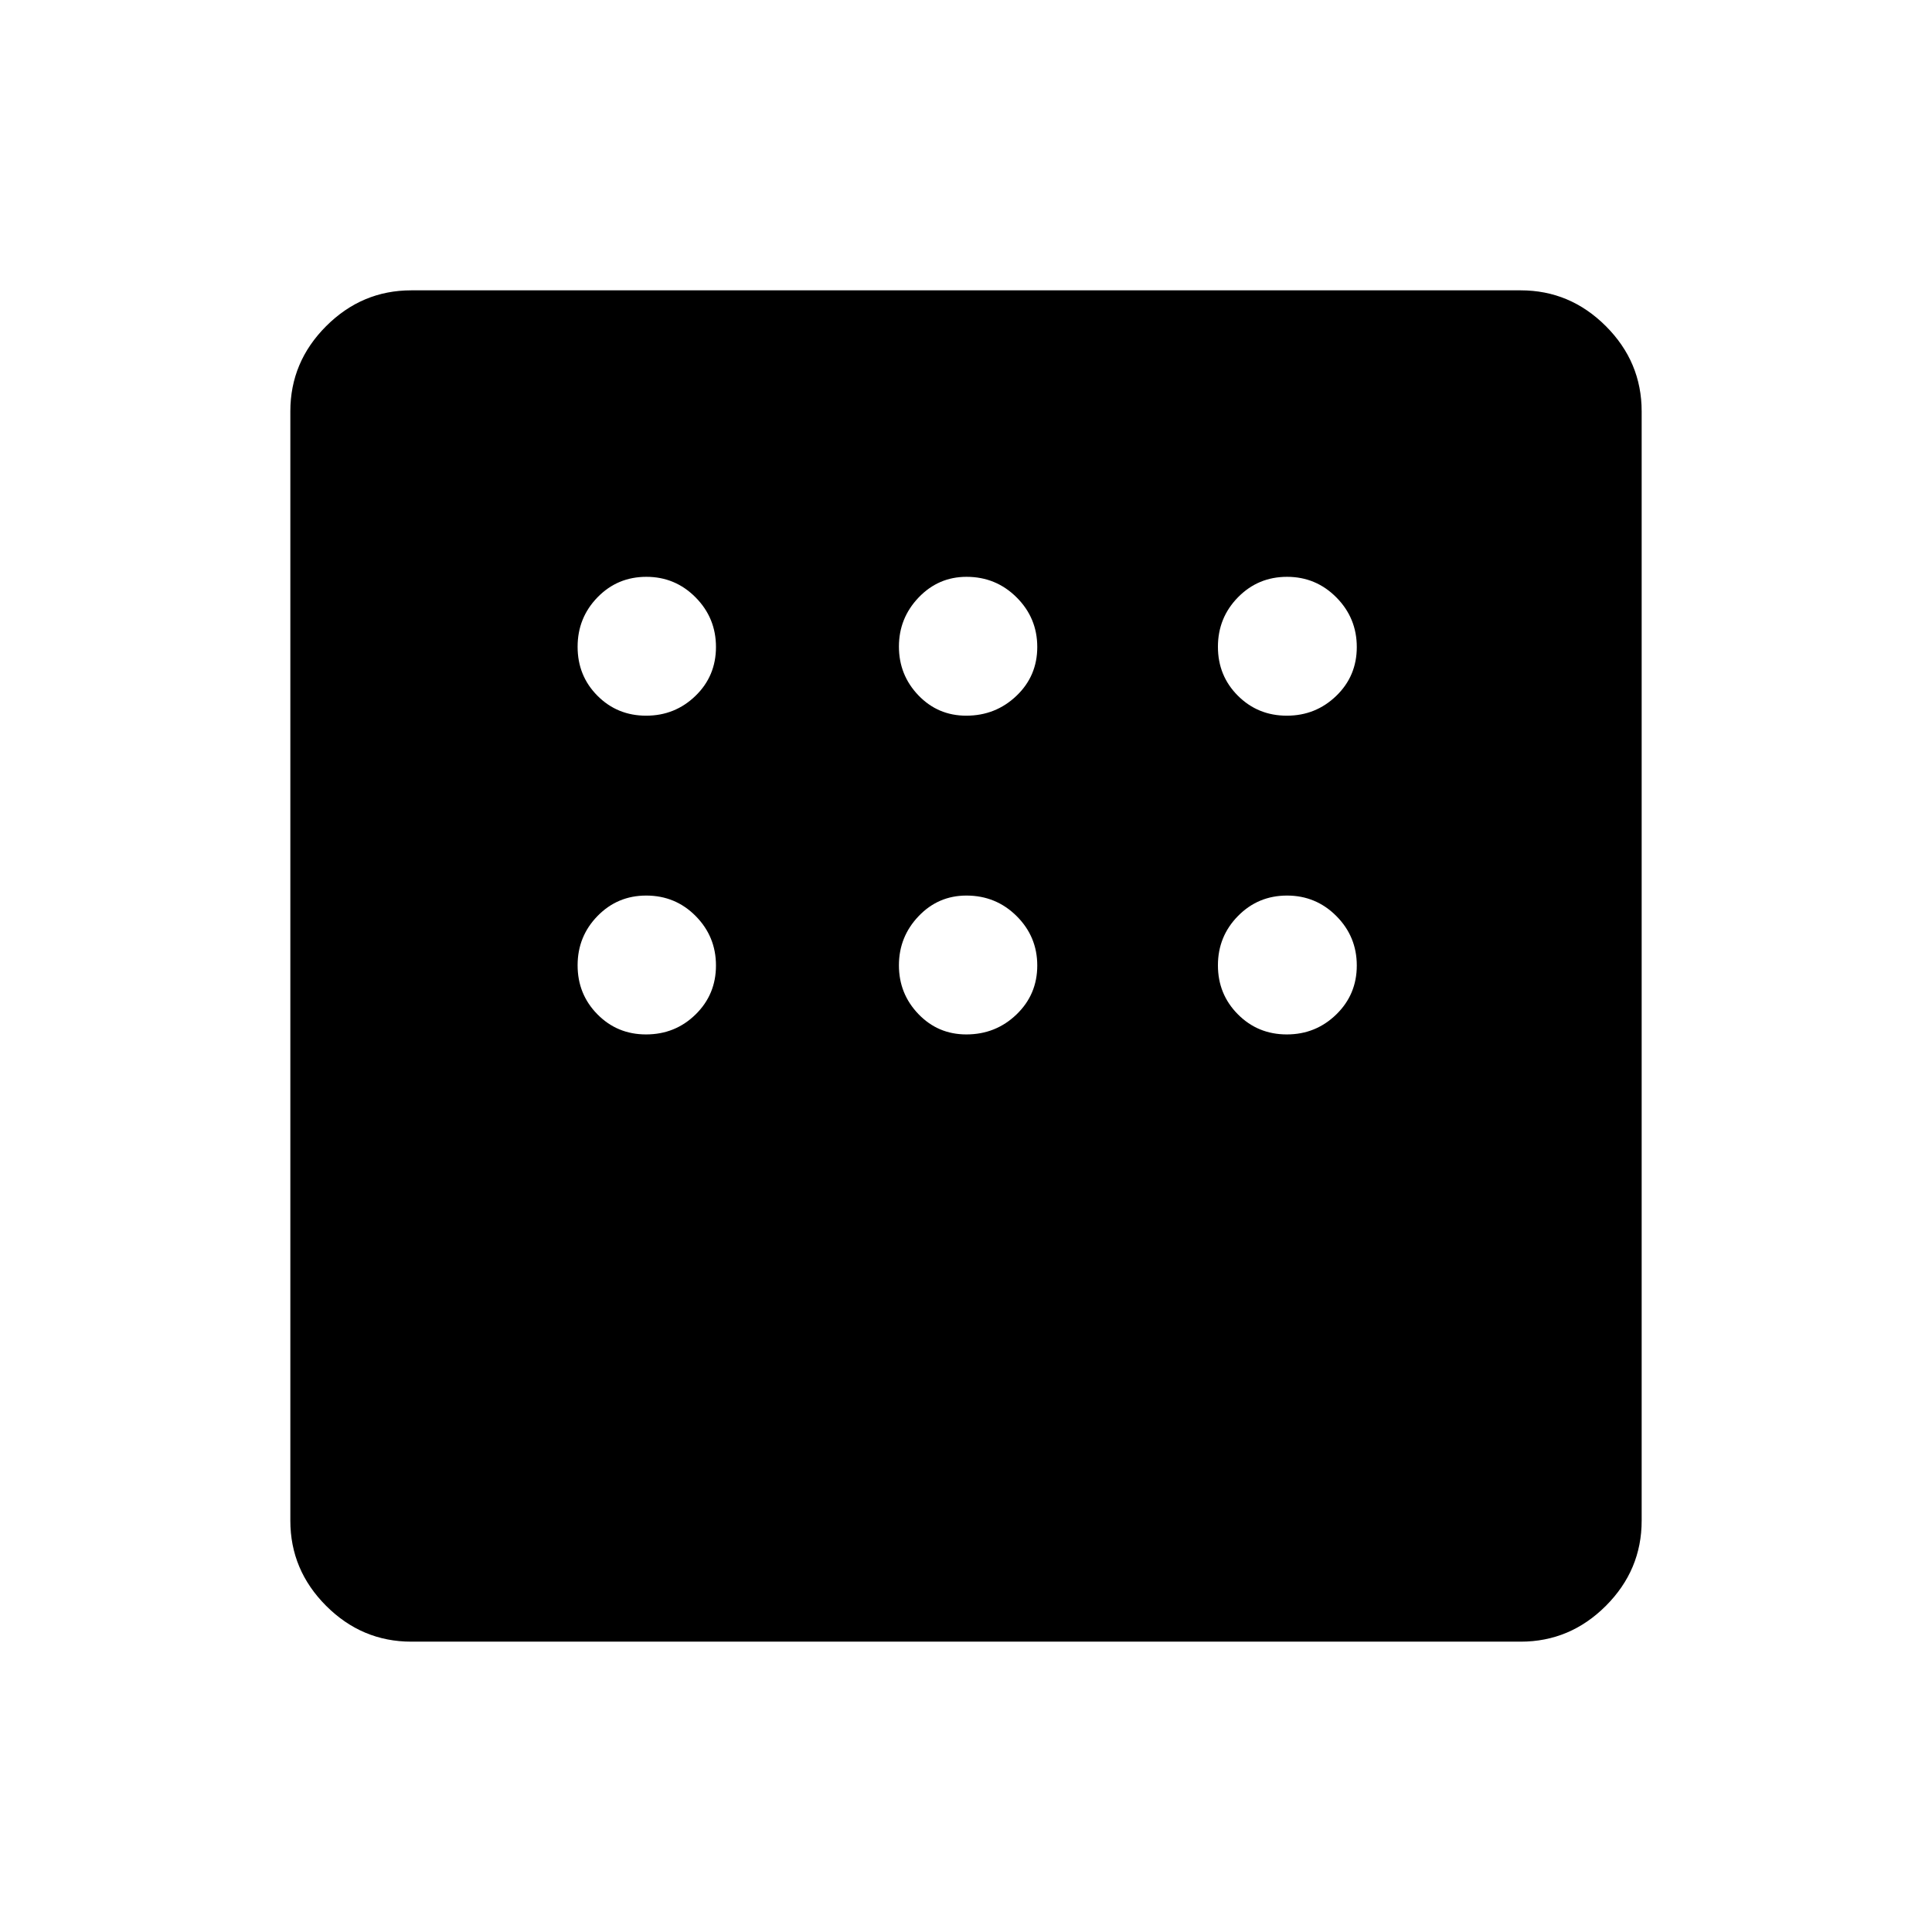 <svg xmlns="http://www.w3.org/2000/svg" height="40" viewBox="0 -960 960 960" width="40"><path d="M204.37-144.27q-24.51 0-42.31-17.79-17.79-17.8-17.79-42.31v-551.26q0-24.51 17.79-42.31 17.8-17.79 42.31-17.79h551.26q24.51 0 42.31 17.79 17.79 17.8 17.79 42.31v551.26q0 24.51-17.79 42.31-17.8 17.79-42.31 17.79H204.37Zm116.7-460.11q14.35 0 24.52-9.86 10.17-9.85 10.17-24.28 0-14.42-10.12-24.64t-24.47-10.22q-14.35 0-24.25 10.16-9.91 10.17-9.91 24.6 0 14.43 9.86 24.33 9.85 9.91 24.2 9.91Zm159.04 0q14.61 0 24.95-9.86 10.35-9.85 10.35-24.28 0-14.42-10.26-24.64-10.25-10.22-24.89-10.22-13.96 0-23.78 10.25-9.81 10.26-9.81 24.4 0 14.15 9.69 24.25 9.7 10.1 23.75 10.1Zm159.3 0q14.39 0 24.58-9.86 10.19-9.85 10.19-24.25t-10.14-24.65q-10.14-10.24-24.52-10.24-14.38 0-24.36 10.16-9.98 10.17-9.98 24.6 0 14.43 9.93 24.33 9.92 9.91 24.3 9.91Zm0 158.38q14.39 0 24.58-9.93 10.19-9.92 10.19-24.31 0-14.38-10.14-24.57T639.52-515q-14.38 0-24.36 10.14-9.98 10.14-9.98 24.52 0 14.38 9.93 24.36 9.92 9.98 24.3 9.98Zm-159.25 0q14.63 0 24.94-9.93 10.31-9.92 10.31-24.31 0-14.38-10.26-24.57Q494.9-515 480.21-515q-14.02 0-23.78 10.26-9.76 10.25-9.76 24.4 0 14.15 9.71 24.24 9.71 10.1 23.78 10.1Zm-159.17 0q14.53 0 24.65-9.93 10.12-9.92 10.12-24.31 0-14.38-10.07-24.57Q335.63-515 321.1-515q-14.28 0-24.18 10.14-9.91 10.14-9.91 24.52 0 14.38 9.86 24.36 9.85 9.98 24.12 9.98Z"/></svg>